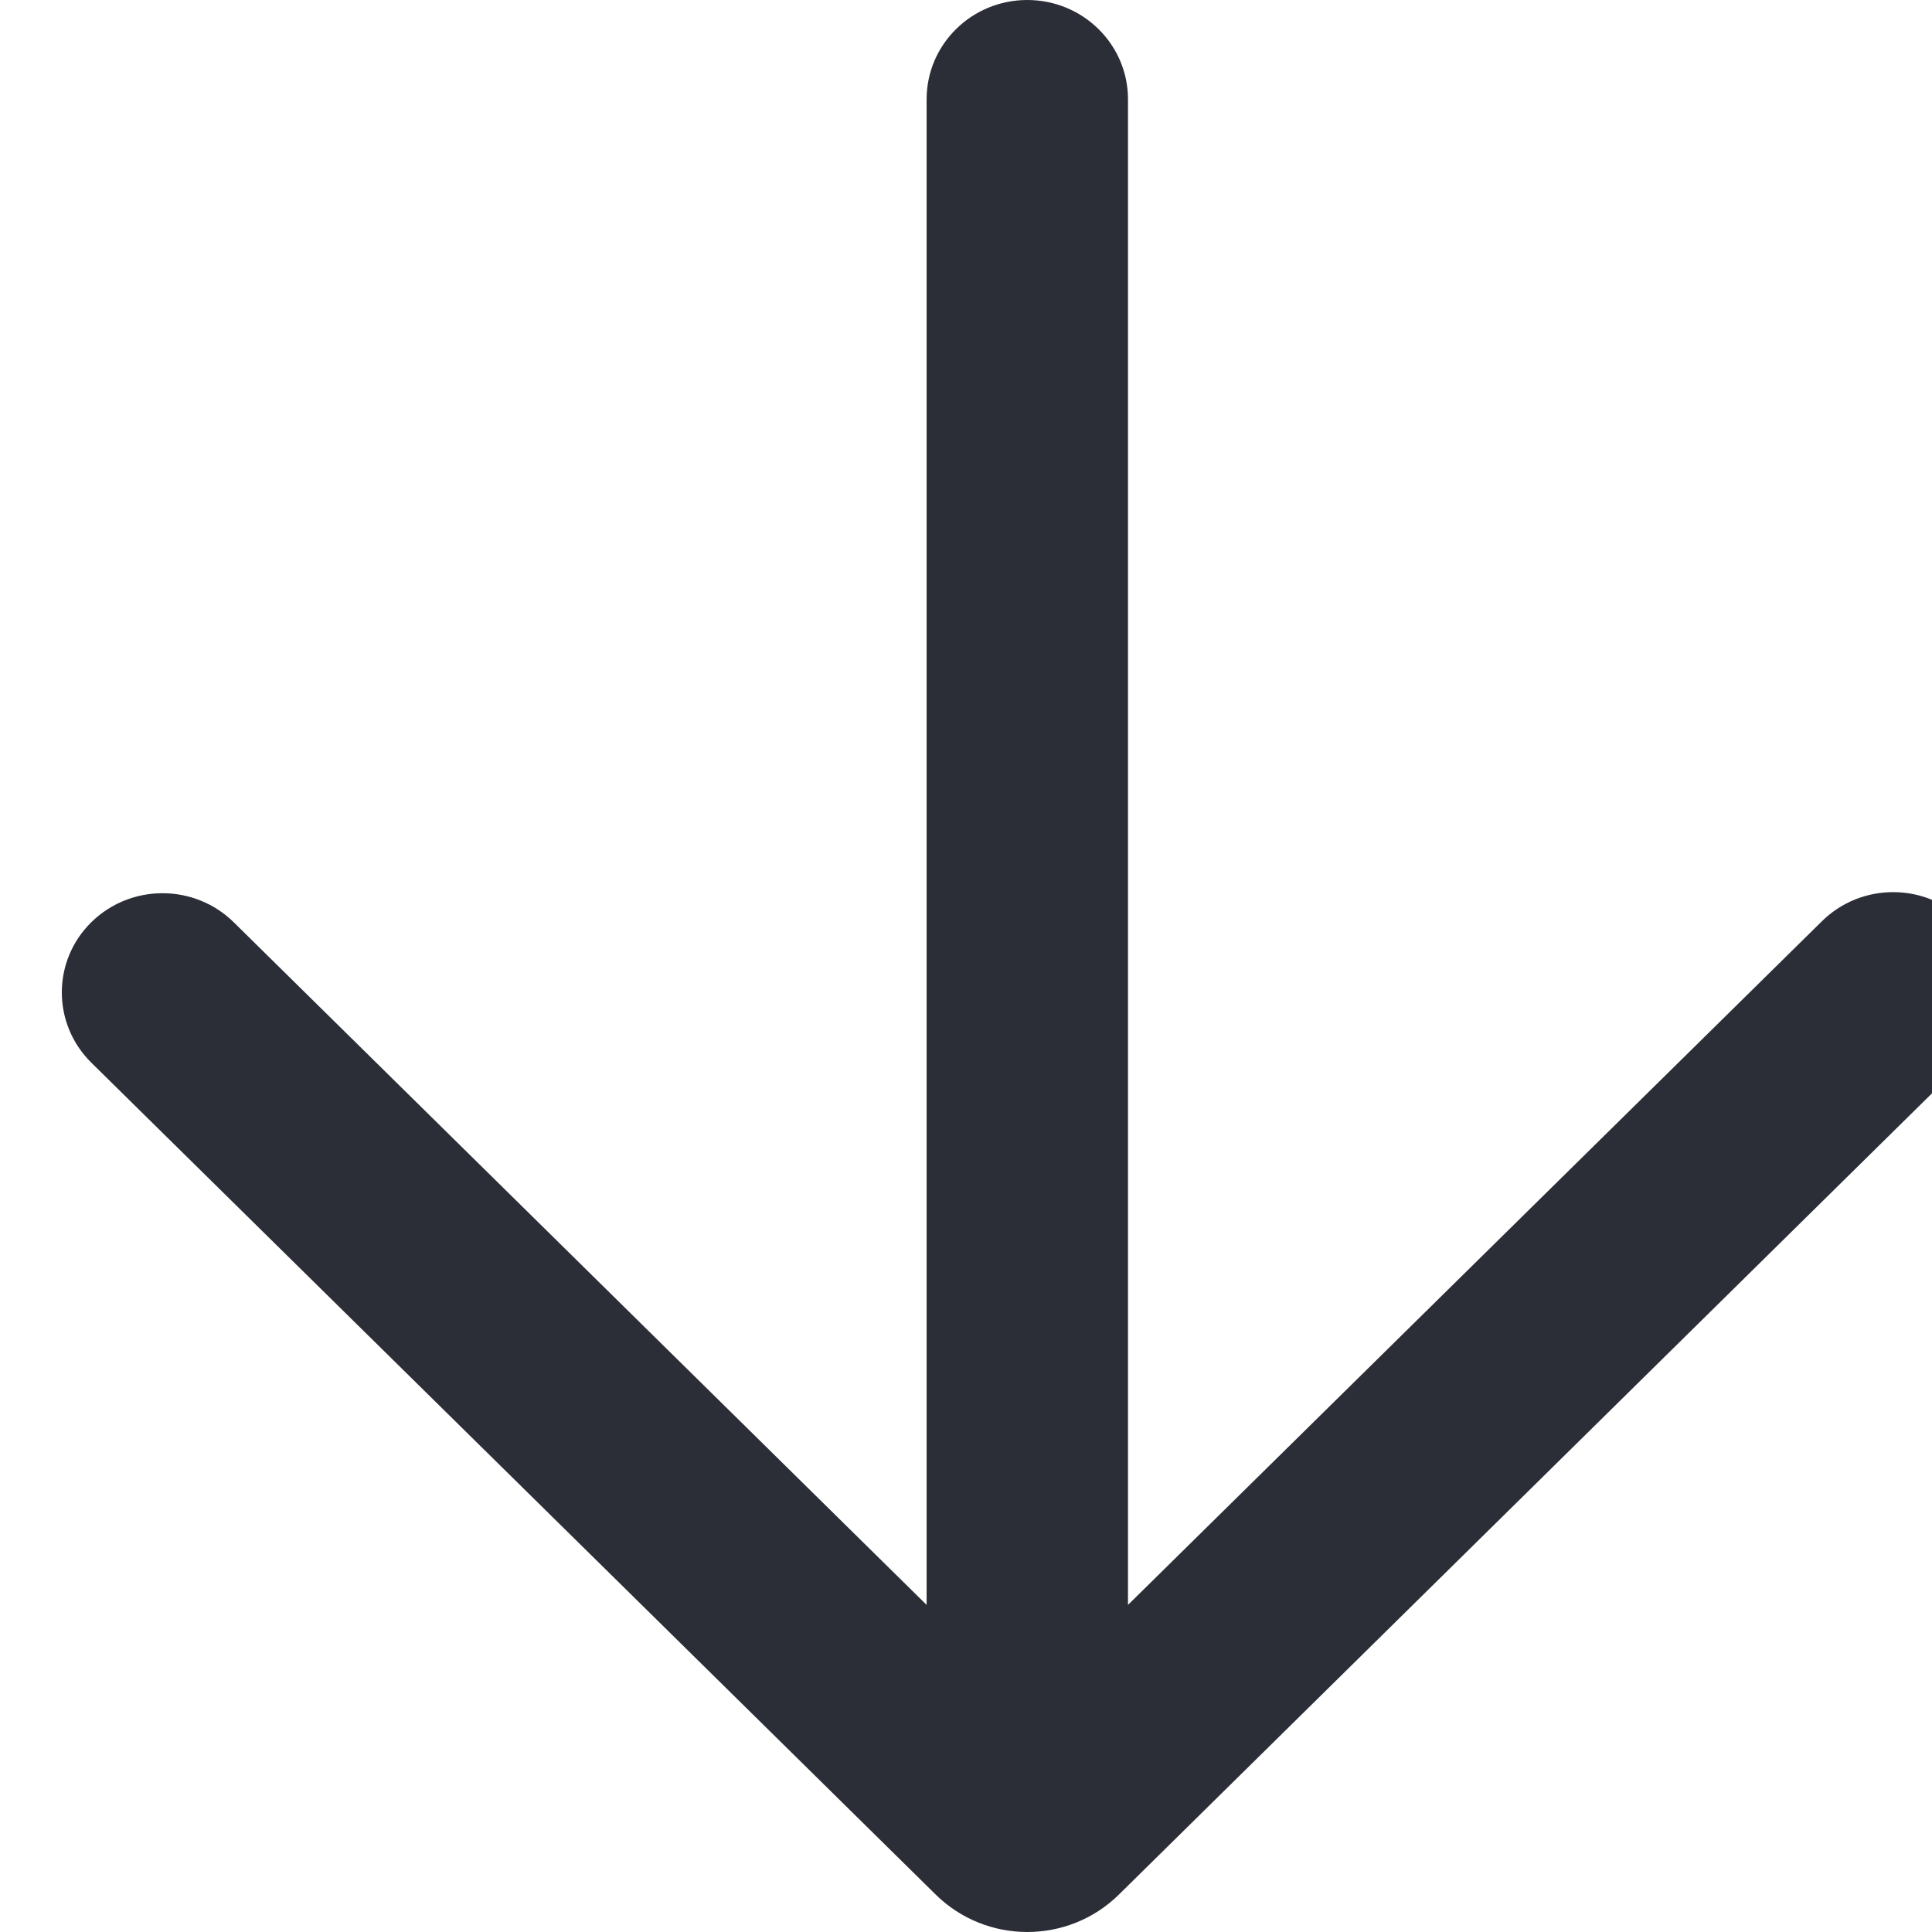 <svg width="13" height="13" viewBox="0 0 13 13" fill="none" xmlns="http://www.w3.org/2000/svg">
  <path
    d="M13.217 7.143C13.479 6.885 13.482 6.468 13.225 6.206C12.961 5.938 12.527 5.935 12.259 6.199L7.59 10.799L7.59 0.668C7.59 0.299 7.287 5.7701e-10 6.912 0C6.538 -5.77008e-10 6.235 0.299 6.235 0.668L6.235 10.799L1.573 6.206C1.308 5.945 0.879 5.945 0.614 6.206C0.35 6.466 0.35 6.889 0.614 7.15L6.296 12.748C6.637 13.084 7.188 13.084 7.529 12.748L13.217 7.143Z"
    fill="#2C2E37" />
</svg>